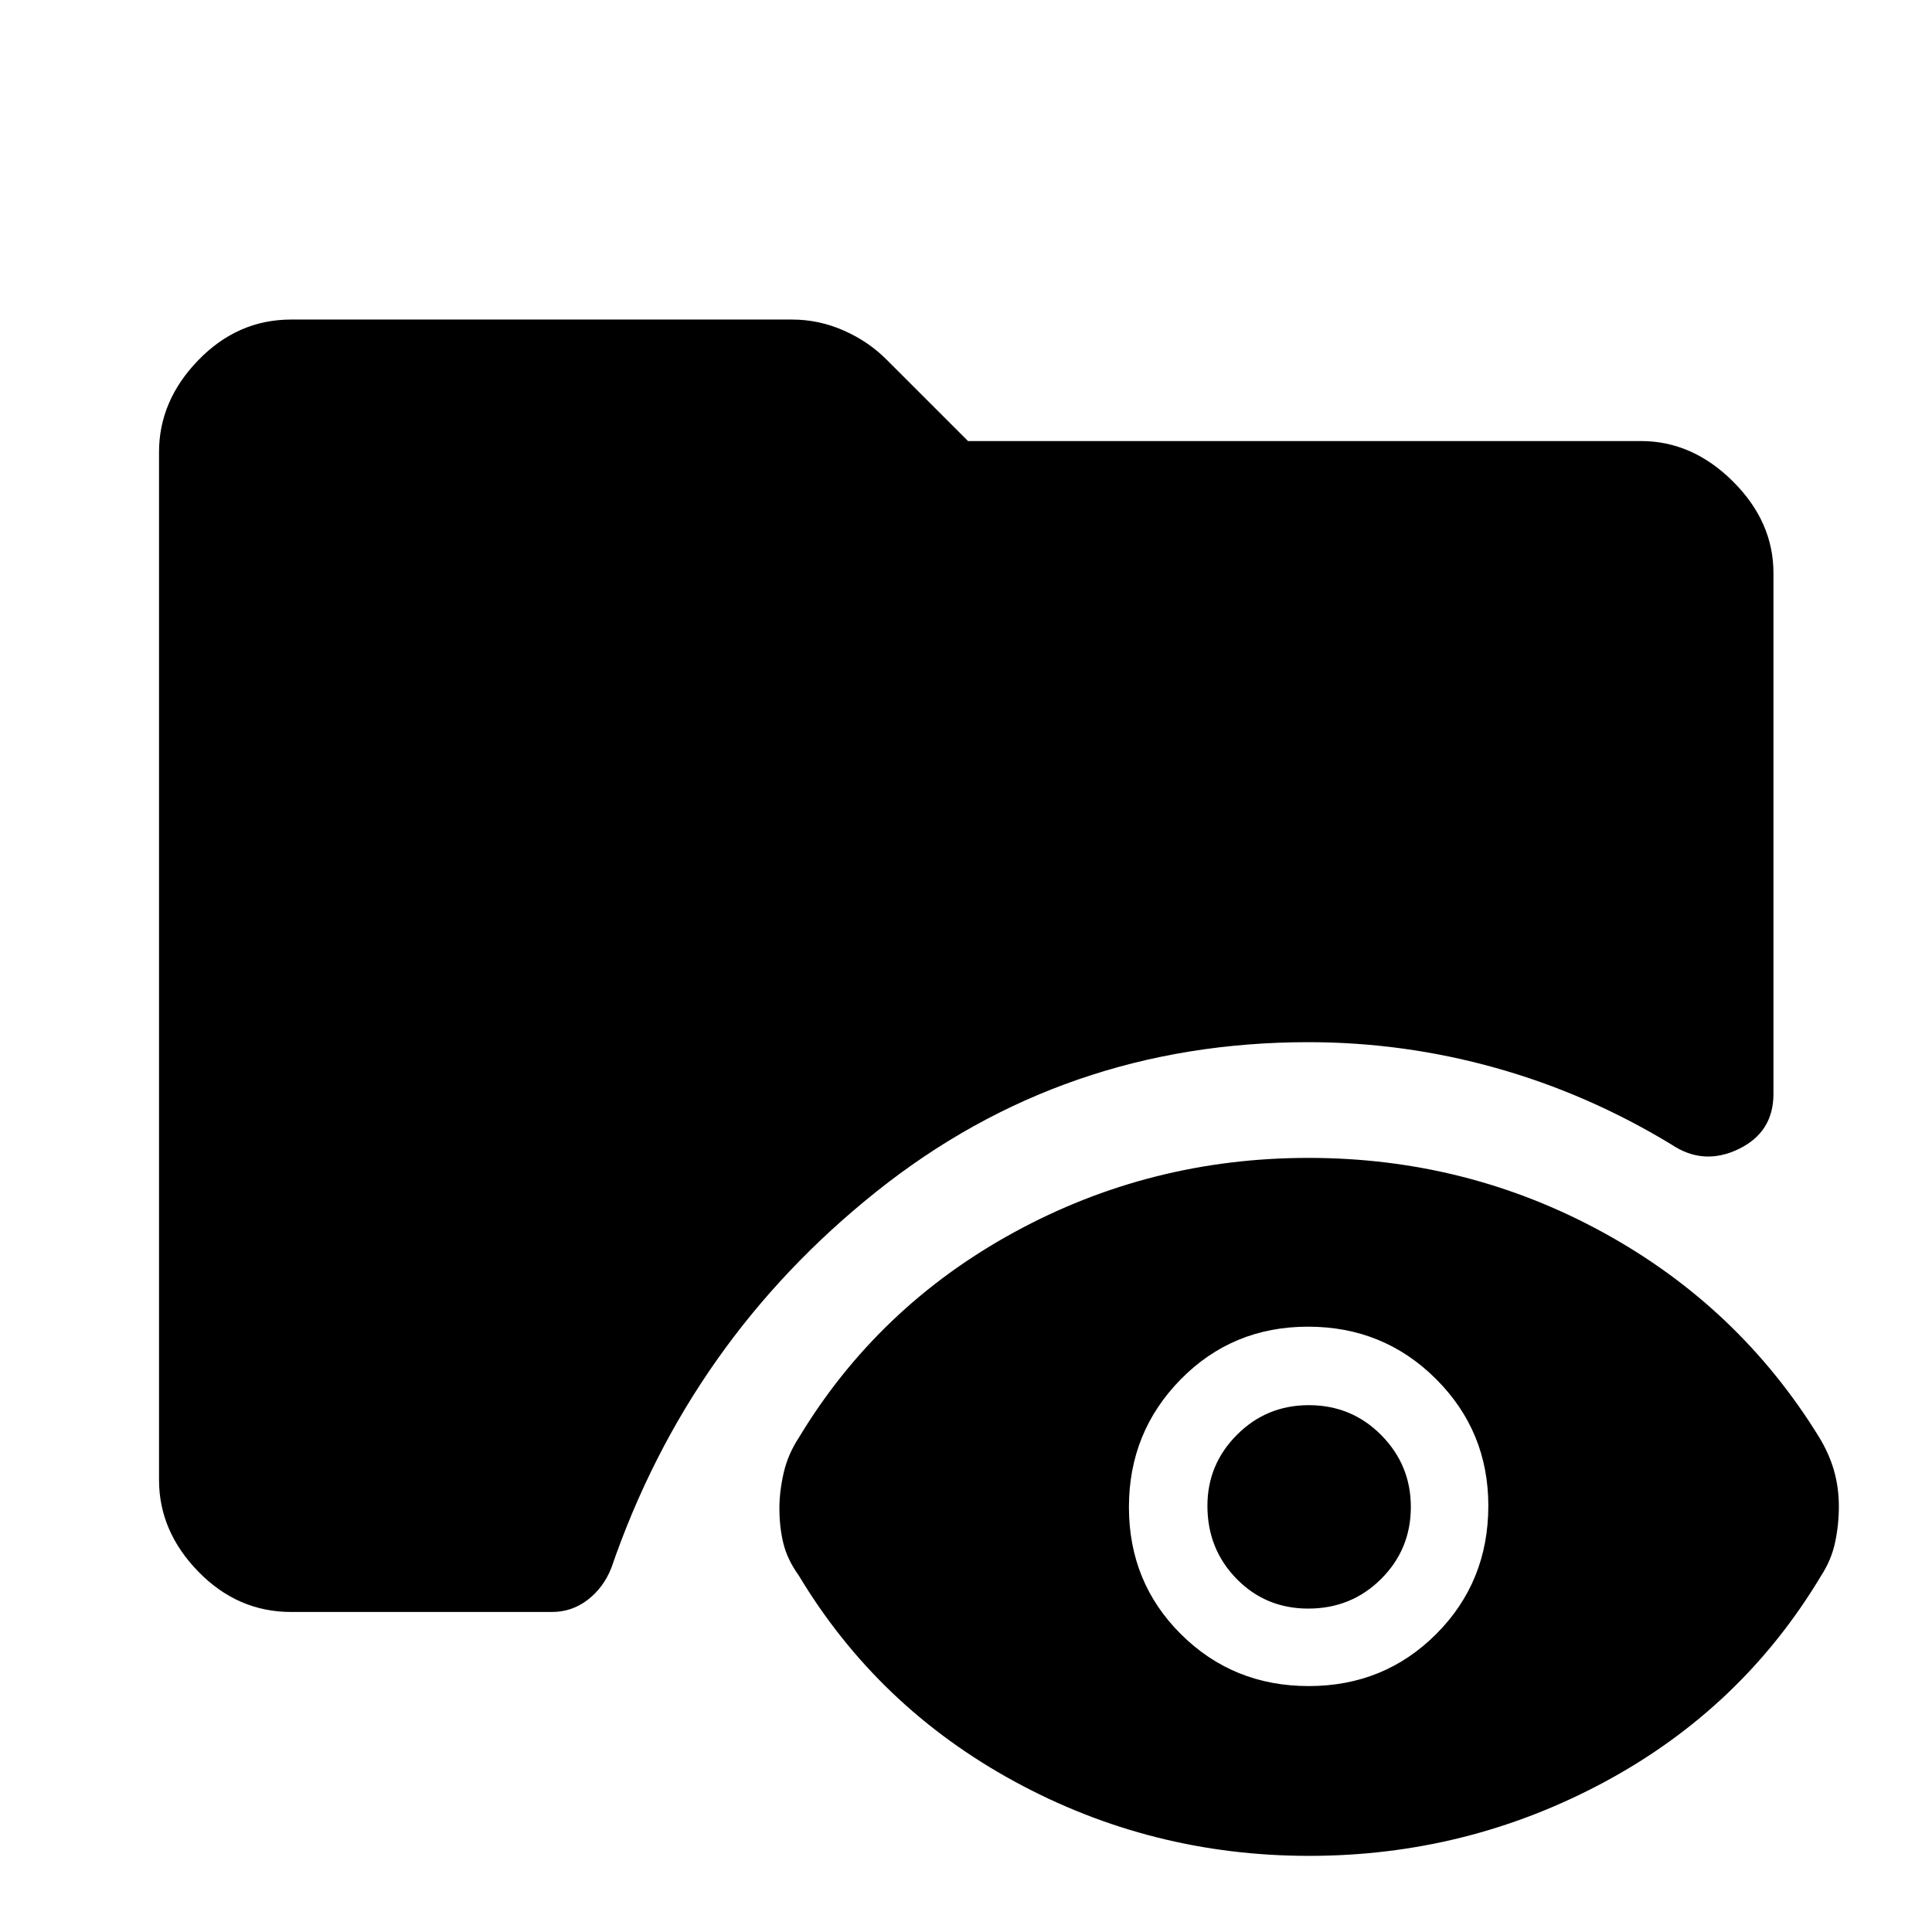 <svg xmlns="http://www.w3.org/2000/svg" height="48" viewBox="0 -960 960 960" width="48"><path d="M144.65-159.02q-26.55 0-46.09-20.04-19.54-20.04-19.54-45.59v-510.7q0-25.55 19.54-45.71t46.09-20.16h248.87q13.38 0 25.76 5.46 12.37 5.46 21.47 14.67L481-740.85h334.35q25.55 0 45.71 20.04t20.16 45.59v258.79q0 19.09-17.42 27.44-17.42 8.36-33.32-2.34-41.64-25.26-87.29-38.04-45.64-12.78-93.06-12.78-121.58 0-214.59 74.2-93.01 74.21-131.78 187.06-3.89 9.82-11.76 15.85-7.86 6.02-17.73 6.02H144.65Zm505.8 121.19q-78.47 0-146.36-36.97-67.89-36.98-107.11-102.22-5.72-7.96-7.71-16.01-1.99-8.05-1.99-17.54 0-8.26 2.11-17.53 2.11-9.26 7.59-17.6 39.22-65 106.9-101.97 67.68-36.98 146.32-36.98 78.65 0 146.26 36.98 67.61 36.97 107.56 101.97 4.98 8.22 7.34 16.63 2.36 8.41 2.36 17.53 0 9.13-1.86 17.91t-6.96 16.61q-39.33 65.74-107.63 102.47-68.29 36.72-146.82 36.72Zm-.14-84.37q37.54 0 63.39-25.91 25.84-25.91 25.84-63.71 0-37.01-26.02-62.98-26.02-25.98-63.57-25.98-37.54 0-63.27 26.19-25.72 26.19-25.72 63.44 0 37.5 25.9 63.23 25.91 25.72 63.45 25.72Zm-.24-38.5q-21.16 0-35.64-14.81-14.47-14.81-14.47-36.25 0-20.57 14.68-35.29 14.68-14.73 35.7-14.73 21.25 0 35.98 14.87 14.72 14.88 14.72 35.7 0 21.06-14.78 35.79-14.79 14.72-36.19 14.72Z"/></svg>